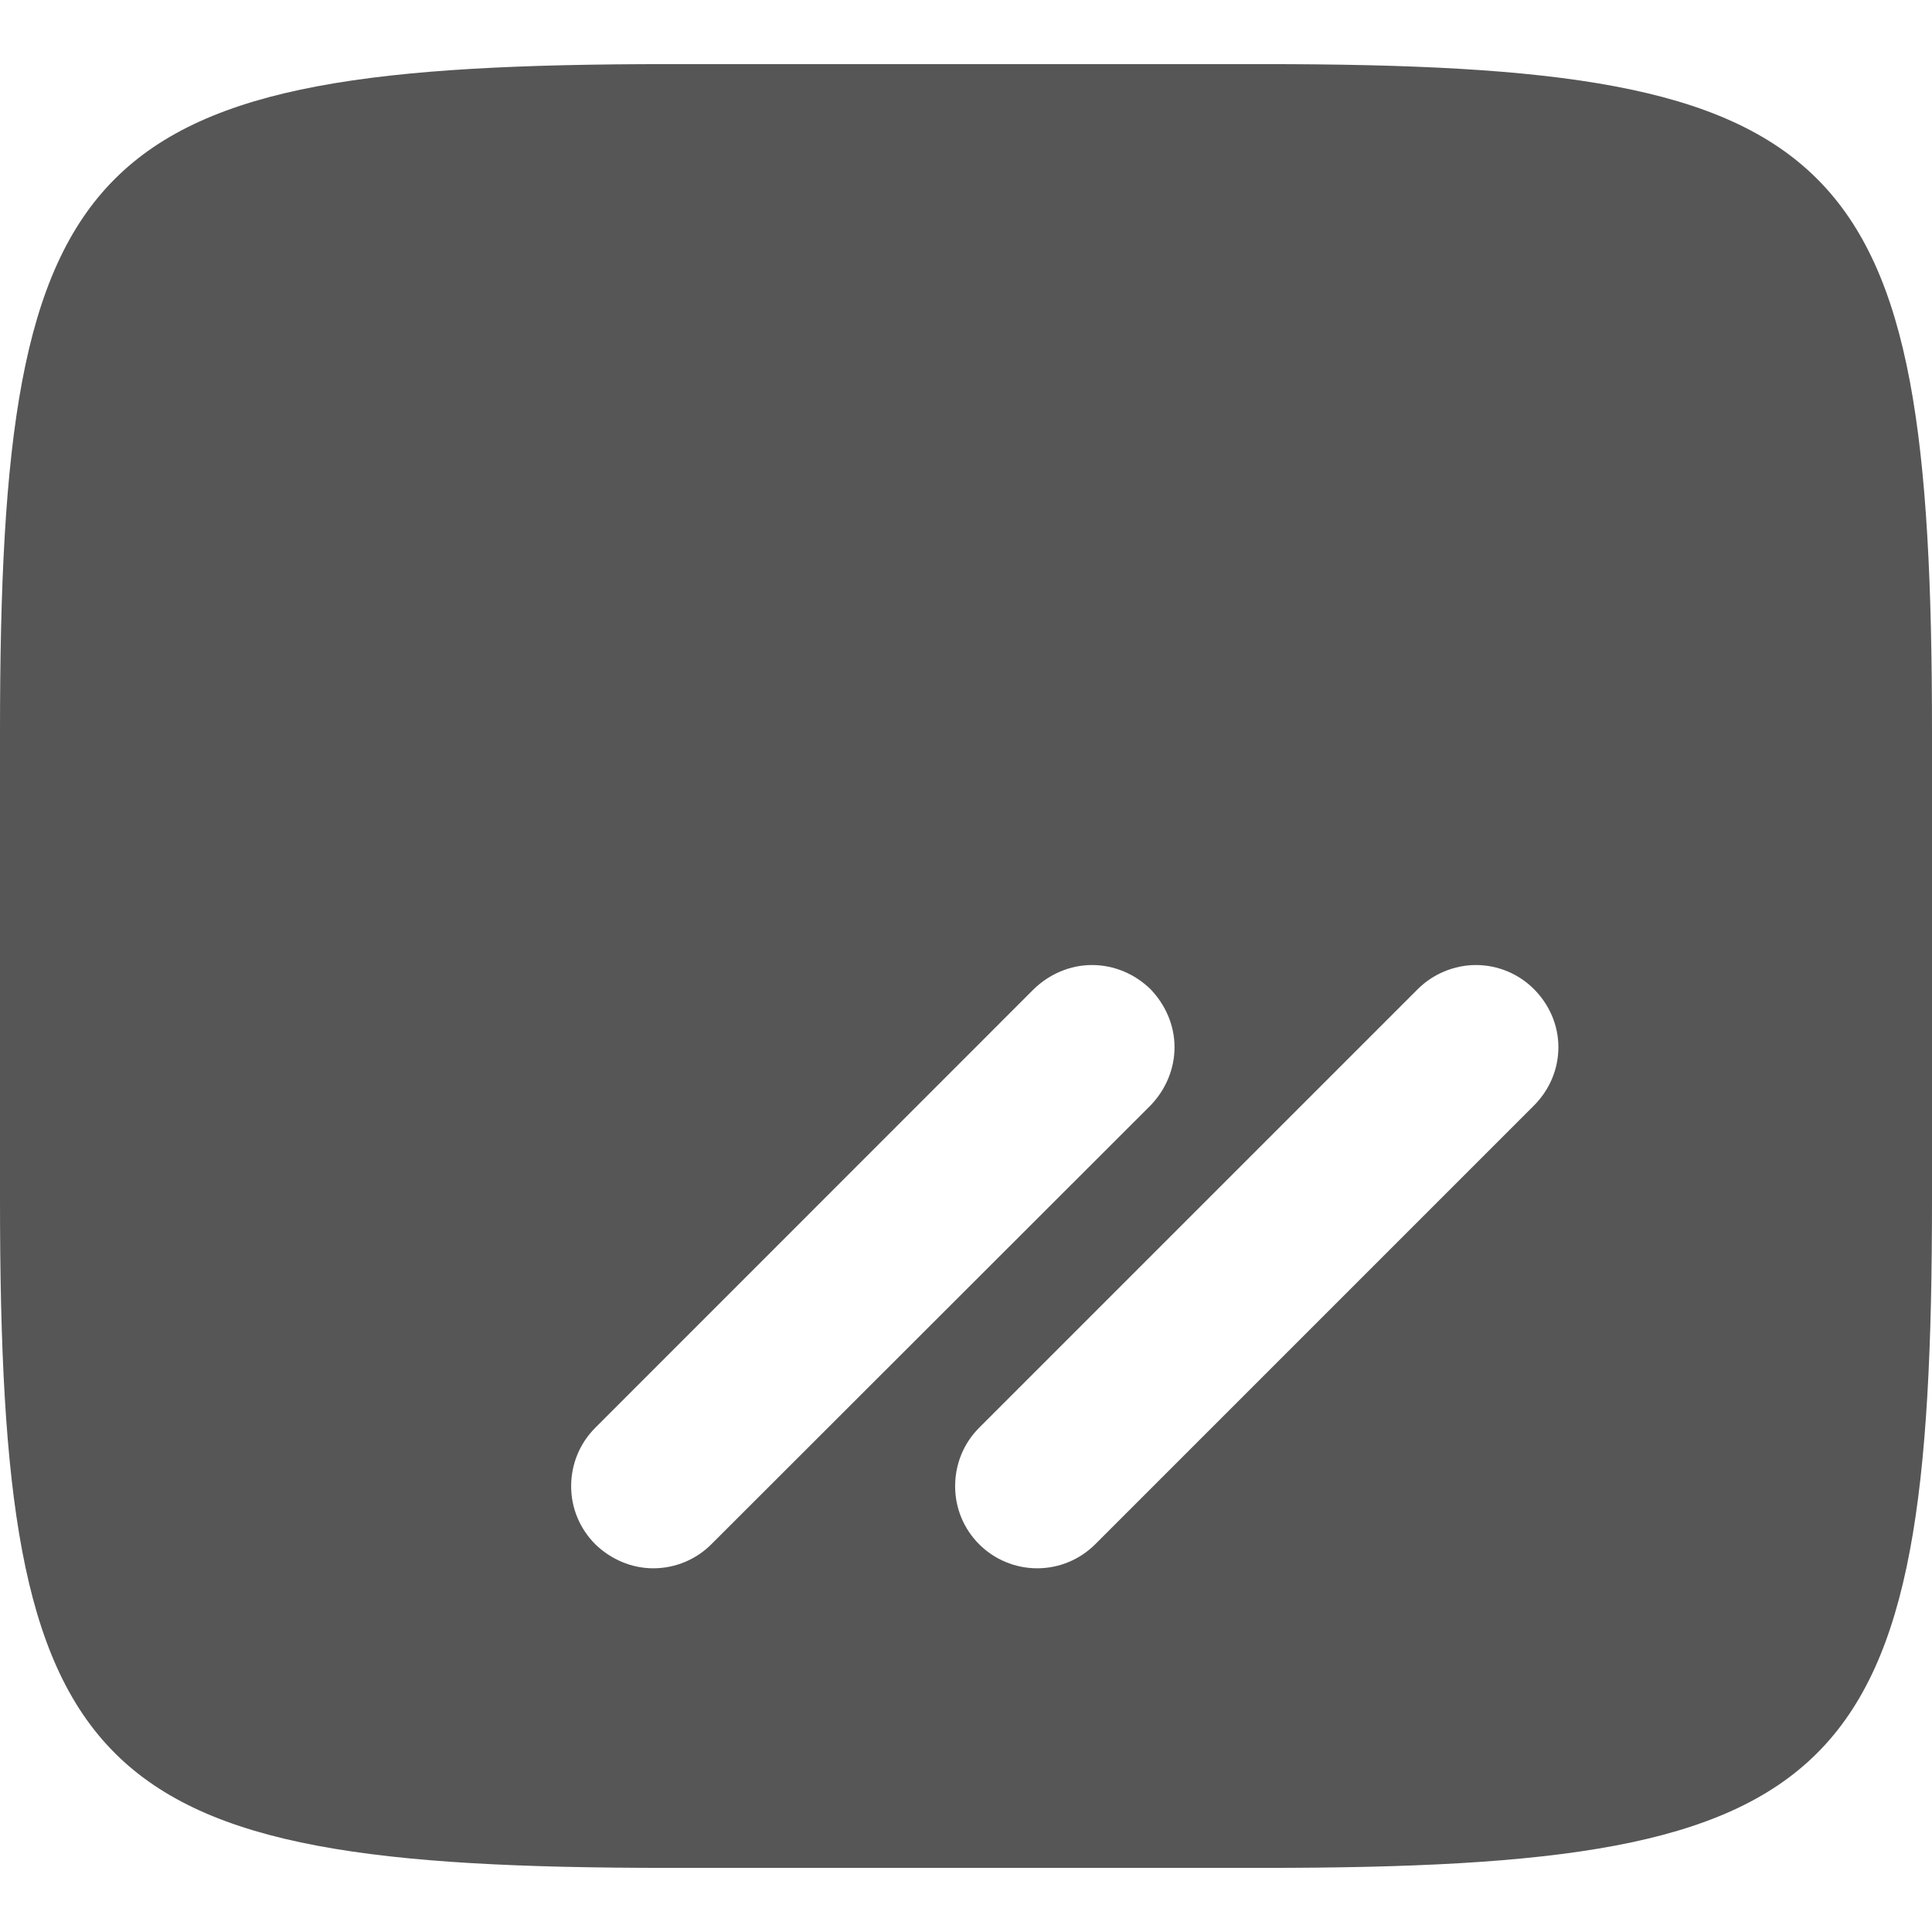 
<svg xmlns="http://www.w3.org/2000/svg" xmlns:xlink="http://www.w3.org/1999/xlink" width="16px" height="16px" viewBox="0 0 16 16" version="1.1">
<g id="surface1">
<path style=" stroke:none;fill-rule:evenodd;fill:#565656;fill-opacity:1;" d="M 8.562 8.191 C 8.691 8.066 8.863 7.992 9.043 7.992 C 9.227 7.992 9.398 8.066 9.527 8.191 C 9.652 8.32 9.727 8.492 9.727 8.672 C 9.727 8.855 9.652 9.027 9.527 9.156 L 5.891 12.789 C 5.766 12.914 5.594 12.988 5.41 12.988 C 5.23 12.988 5.059 12.914 4.93 12.789 C 4.801 12.66 4.73 12.488 4.73 12.309 C 4.73 12.125 4.801 11.953 4.93 11.824 Z M 10.465 0.531 C 15.309 0.531 16 1.223 16 6.062 L 16 9.938 C 16 14.777 15.309 15.469 10.465 15.469 L 5.535 15.469 C 0.691 15.469 0 14.777 0 9.938 L 0 6.062 C 0 1.223 0.691 0.531 5.535 0.531 Z M 9.07 12.789 C 8.945 12.914 8.773 12.988 8.59 12.988 C 8.406 12.988 8.234 12.914 8.109 12.789 C 7.98 12.66 7.91 12.488 7.91 12.309 C 7.91 12.125 7.98 11.953 8.109 11.824 L 11.742 8.191 C 11.867 8.066 12.043 7.992 12.223 7.992 C 12.406 7.992 12.578 8.066 12.703 8.191 C 12.832 8.32 12.906 8.492 12.906 8.672 C 12.906 8.855 12.832 9.027 12.703 9.156 Z M 9.07 12.789 "/>
</g>
</svg>
